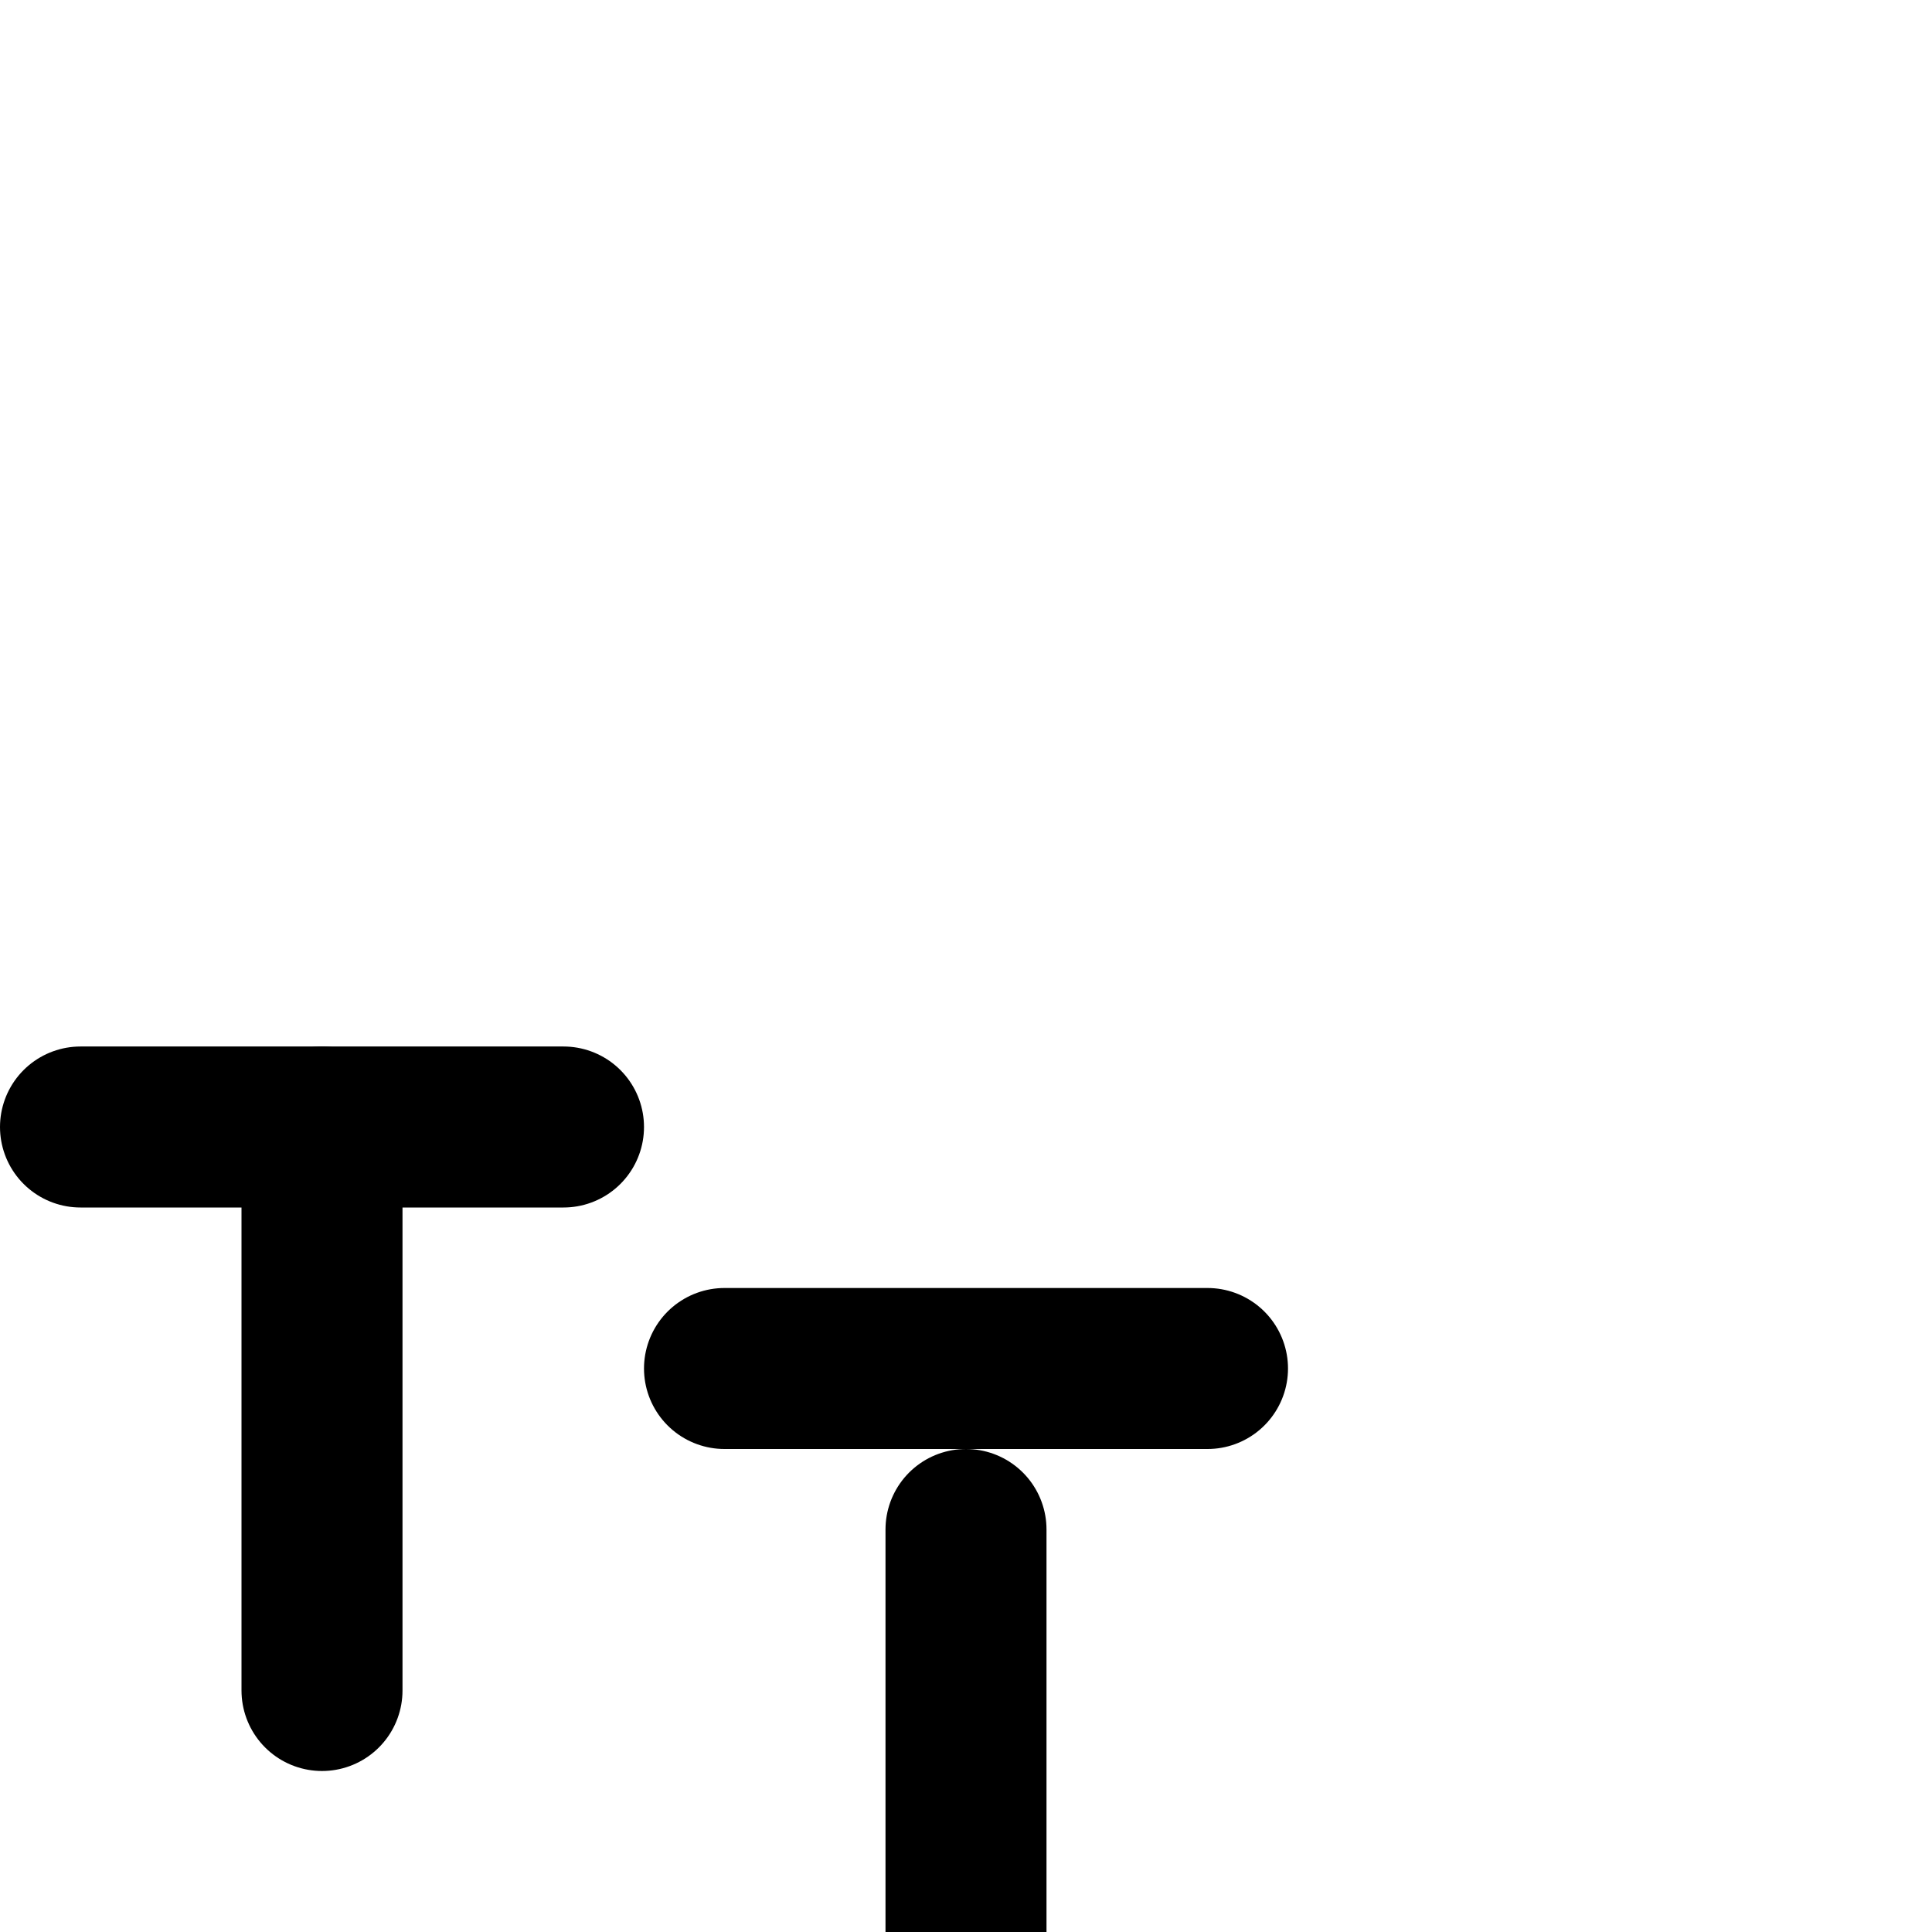 <svg width="24" height="24" viewBox="0 0 24 24" fill="none" xmlns="http://www.w3.org/2000/svg">
<g clip-path="url(#clip0_137_265)">
<path d="M4 21V14" stroke="black" stroke-width="2" stroke-linecap="round" stroke-linejoin="round"/>
<path d="M12 24V19" stroke="black" stroke-width="2" stroke-linecap="round" stroke-linejoin="round"/>
<path d="M1 14H7" stroke="black" stroke-width="2" stroke-linecap="round" stroke-linejoin="round"/>
<path d="M9 17H15" stroke="black" stroke-width="2" stroke-linecap="round" stroke-linejoin="round"/>
</g>
<defs>
<clipPath id="clip0_137_265">
<rect width="24" height="24" fill="white"/>
</clipPath>
</defs>
</svg>
